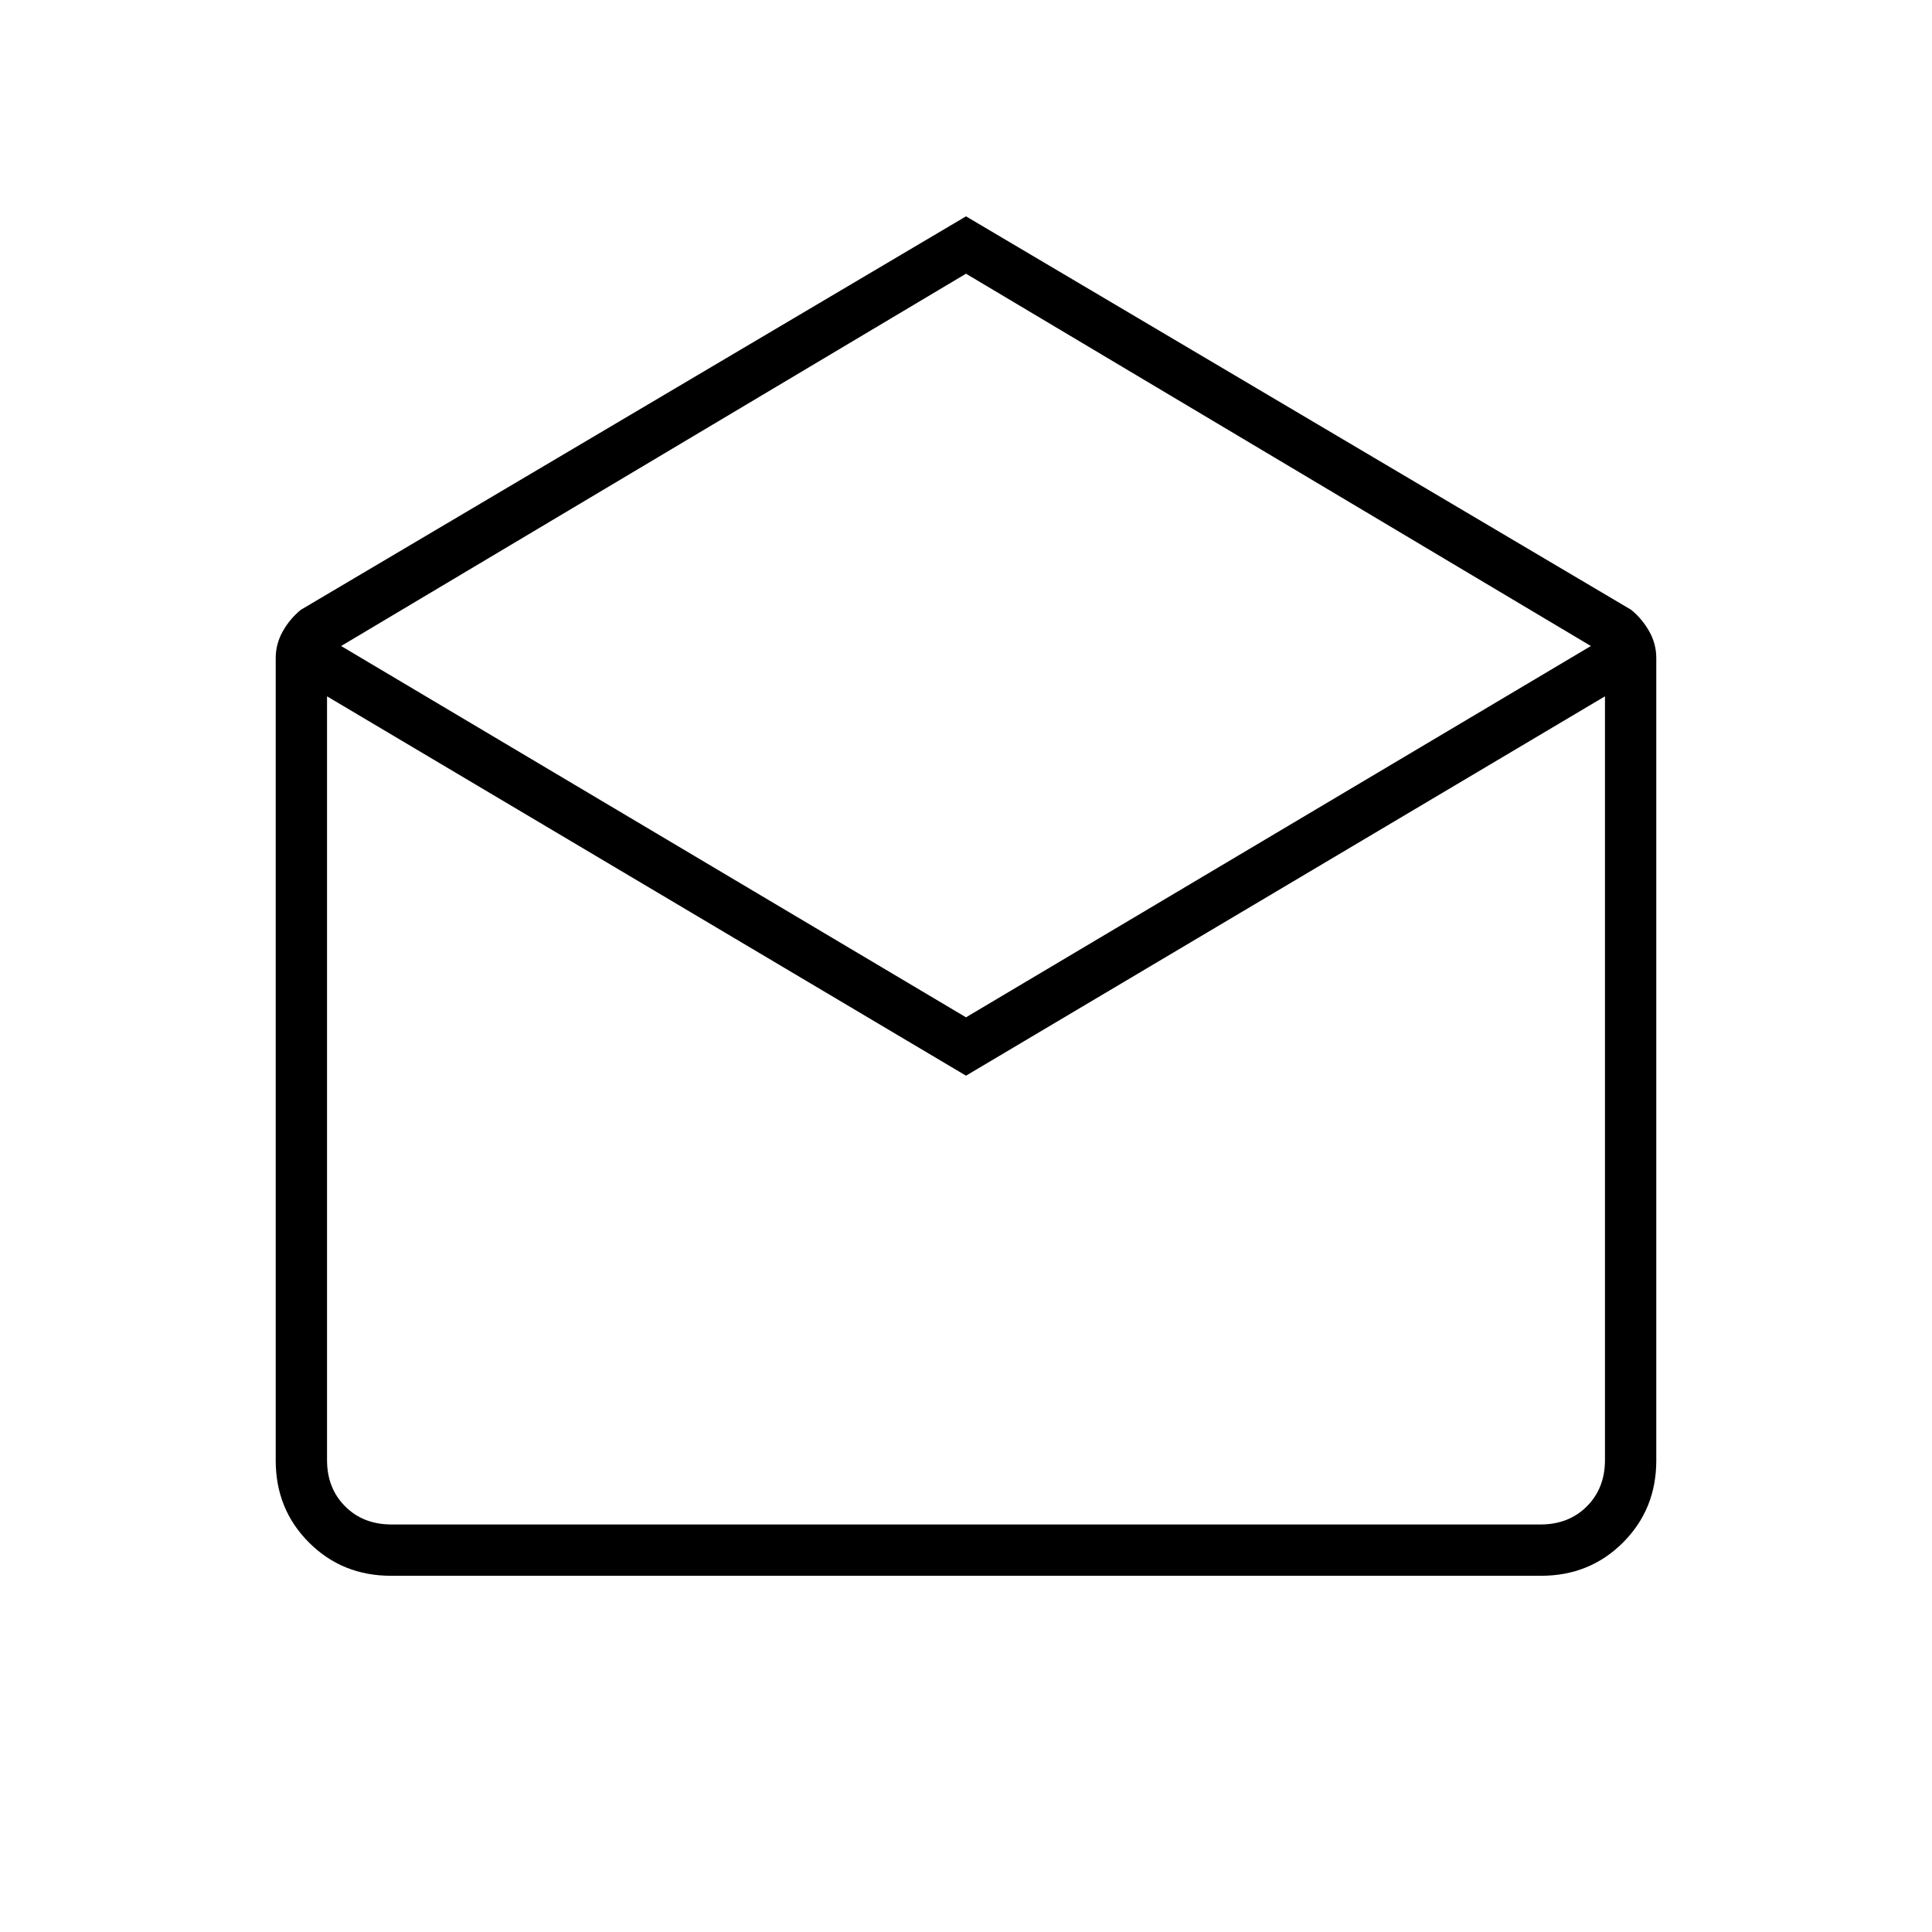 <svg xmlns="http://www.w3.org/2000/svg" height="24" viewBox="0 -960 960 960" width="24"><path d="M480-852.5 810.5-657q5.5 4.5 9 10.73 3.5 6.24 3.5 13.27v398.72q0 24.22-16.53 40.75T765.72-177H194.28q-24.22 0-40.75-16.53T137-234.28V-633q0-7.03 3.5-13.27 3.5-6.23 9-10.73L480-852.5Zm0 398L790.5-639 480-824 169.5-639 480-454.5Zm0 29L162.5-614v379.5q0 14 9 23t23 9h571q14 0 23-9t9-23V-614L480-425.5Zm0 223h317.5-635H480Z"/></svg>